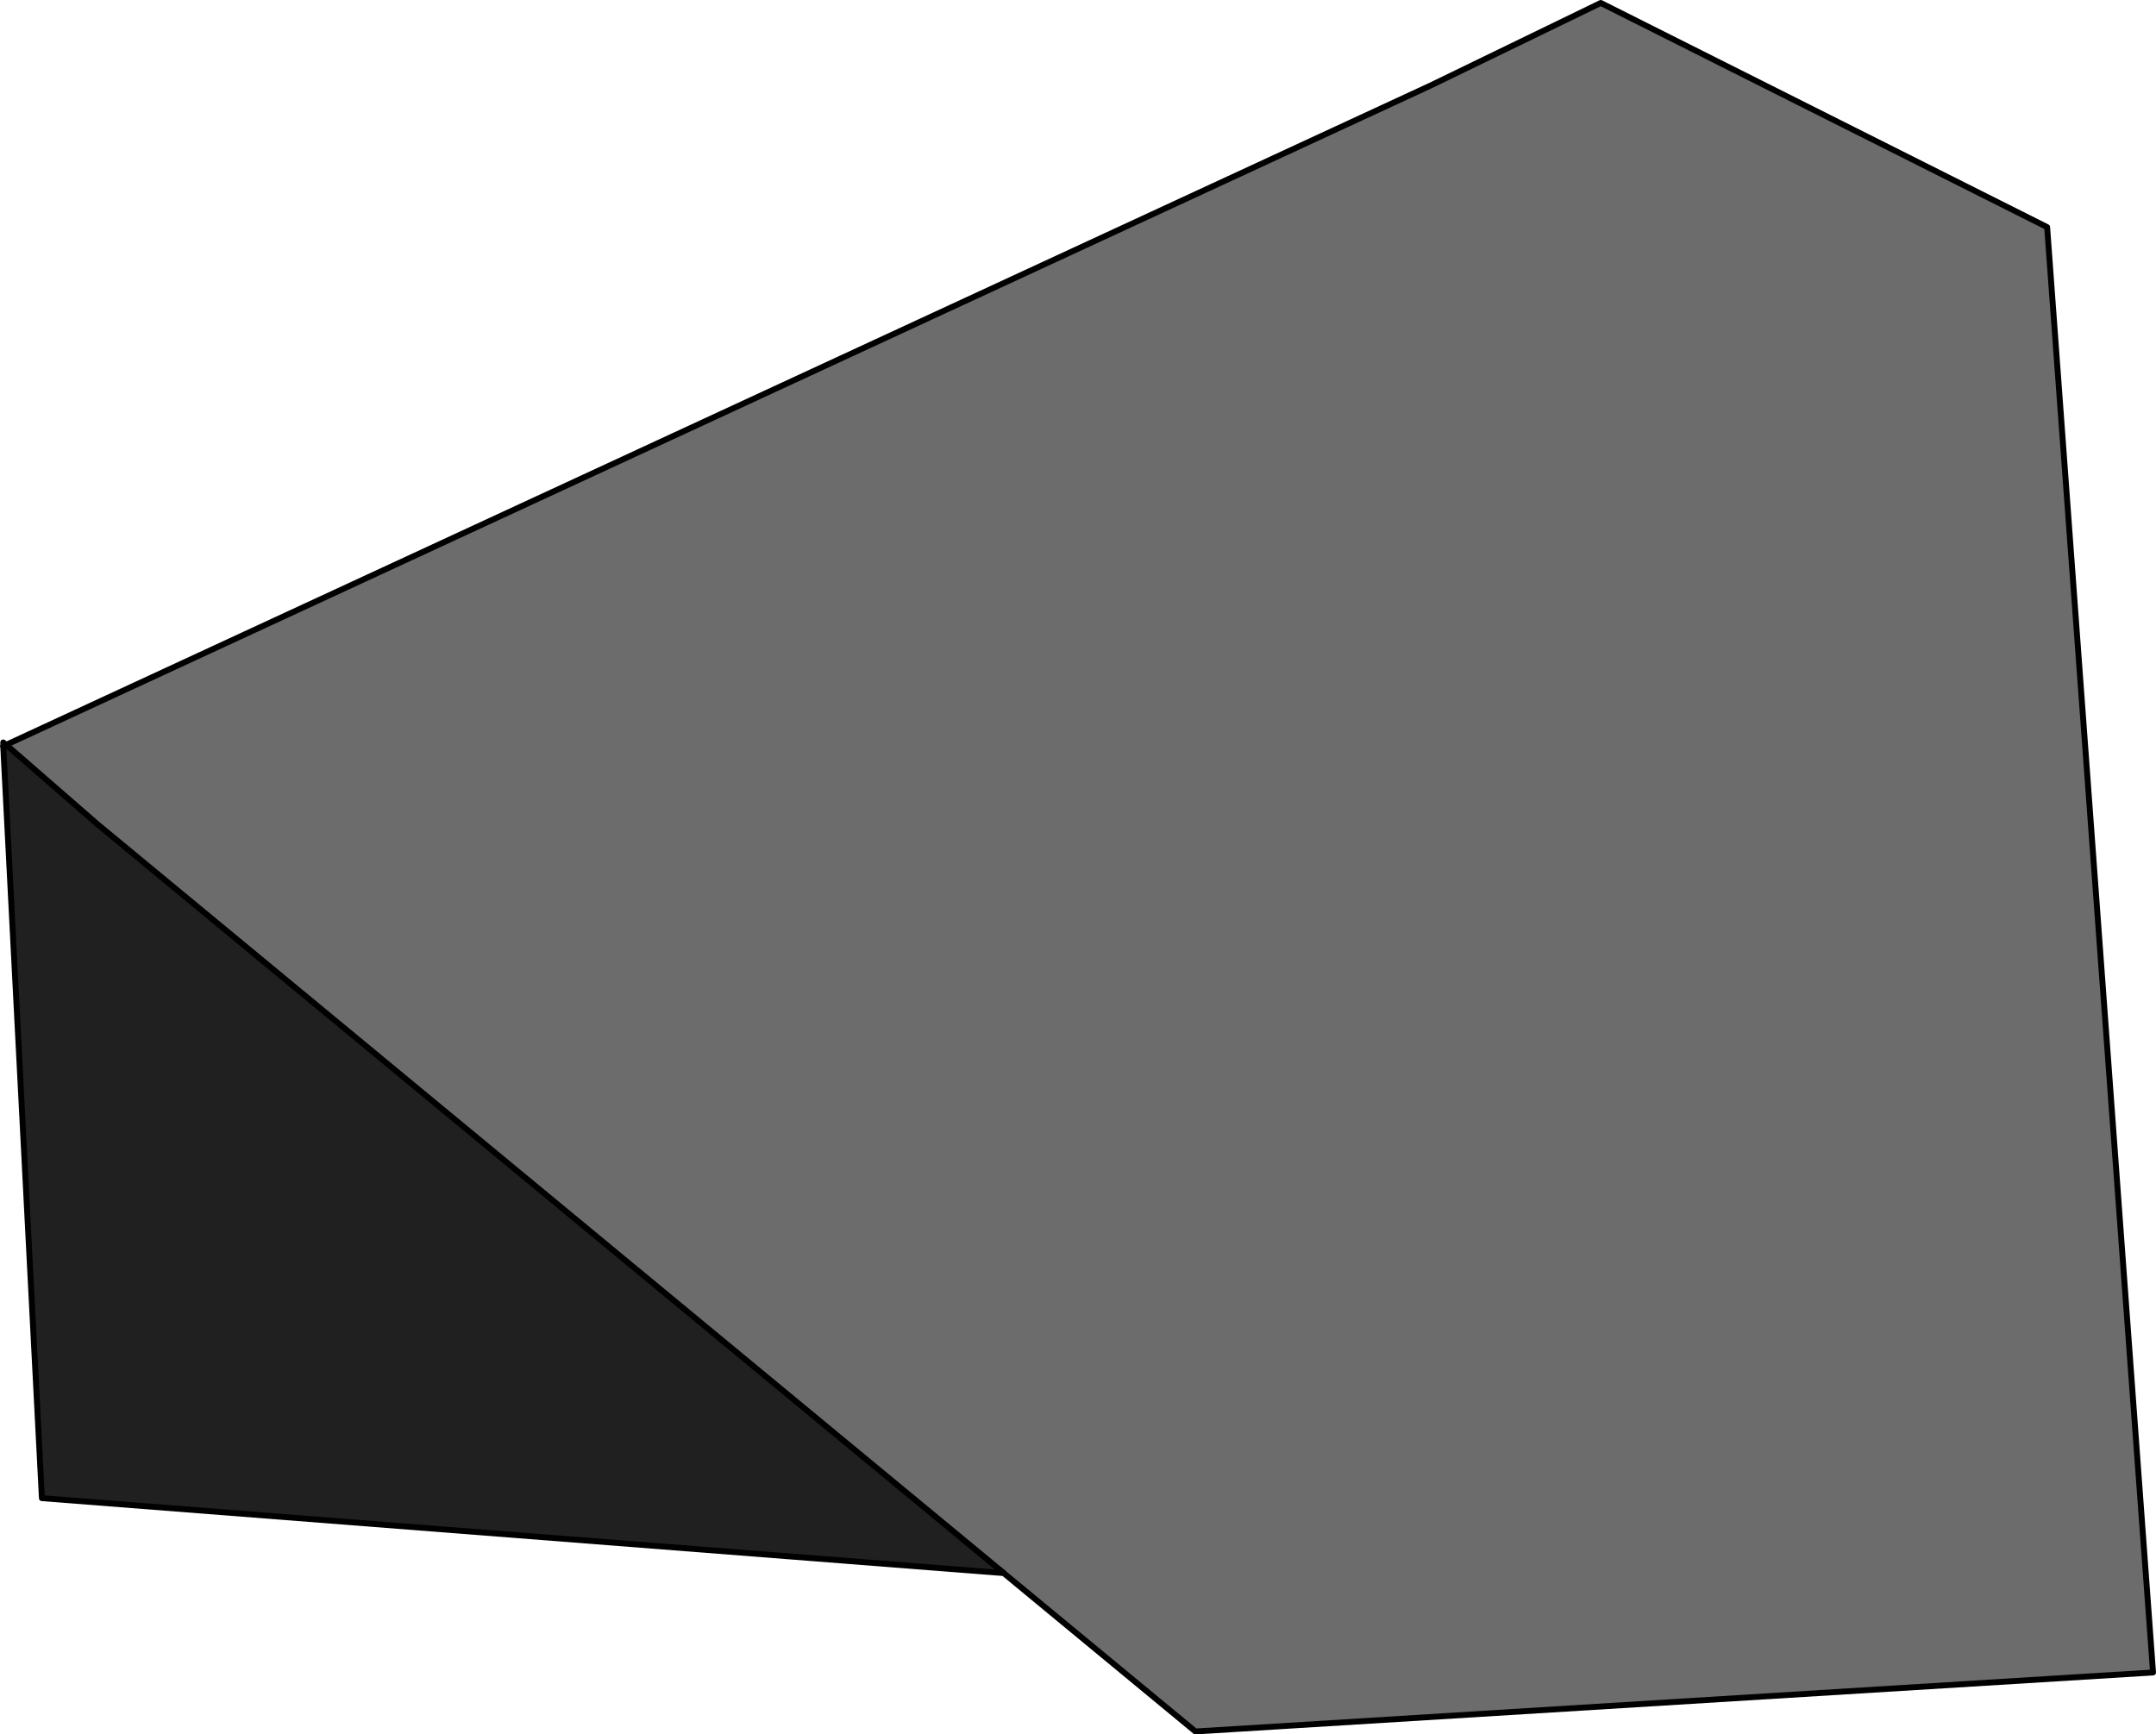 <?xml version="1.0" encoding="UTF-8" standalone="no"?>
<svg xmlns:xlink="http://www.w3.org/1999/xlink" height="294.0px" width="365.4px" xmlns="http://www.w3.org/2000/svg">
  <g transform="matrix(1.0, 0.0, 0.0, 1.0, -248.9, -94.0)">
    <path d="M249.45 220.55 L249.4 220.5 249.45 220.5 249.45 220.55" fill="#333333" fill-rule="evenodd" stroke="none"/>
    <path d="M249.95 220.25 L265.4 233.7 416.6 358.65 417.8 359.65 419.05 360.65 419.0 360.65 256.0 347.95 249.45 220.55 249.45 220.5 249.45 219.85 249.95 220.25 M417.8 359.65 L419.0 360.65 417.8 359.65" fill="#202020" fill-rule="evenodd" stroke="none"/>
    <path d="M581.65 190.7 L582.9 191.5 581.65 190.7 M249.95 220.25 L491.35 108.5 520.2 94.5 595.85 132.5 613.8 377.5 451.5 387.5 419.0 360.65 419.05 360.65 417.8 359.65 416.6 358.65 265.4 233.7 249.95 220.25" fill="#6c6c6c" fill-rule="evenodd" stroke="none"/>
    <path d="M419.0 360.65 L451.5 387.5 613.8 377.5 595.85 132.5 520.2 94.5 491.35 108.5 249.95 220.25 265.4 233.7 416.6 358.65 417.8 359.65 419.05 360.65 419.0 360.65 256.0 347.95 249.45 220.55 249.4 220.5 249.45 220.5 249.45 219.85 249.95 220.25 M419.0 360.65 L417.8 359.65 M249.45 220.5 L249.45 220.55" fill="none" stroke="#000000" stroke-linecap="round" stroke-linejoin="round" stroke-width="1.0"/>
    <path d="M582.9 191.5 L581.65 190.7" fill="none" stroke="#ffffff" stroke-linecap="round" stroke-linejoin="round" stroke-opacity="0.0" stroke-width="1.0"/>
  </g>
</svg>
